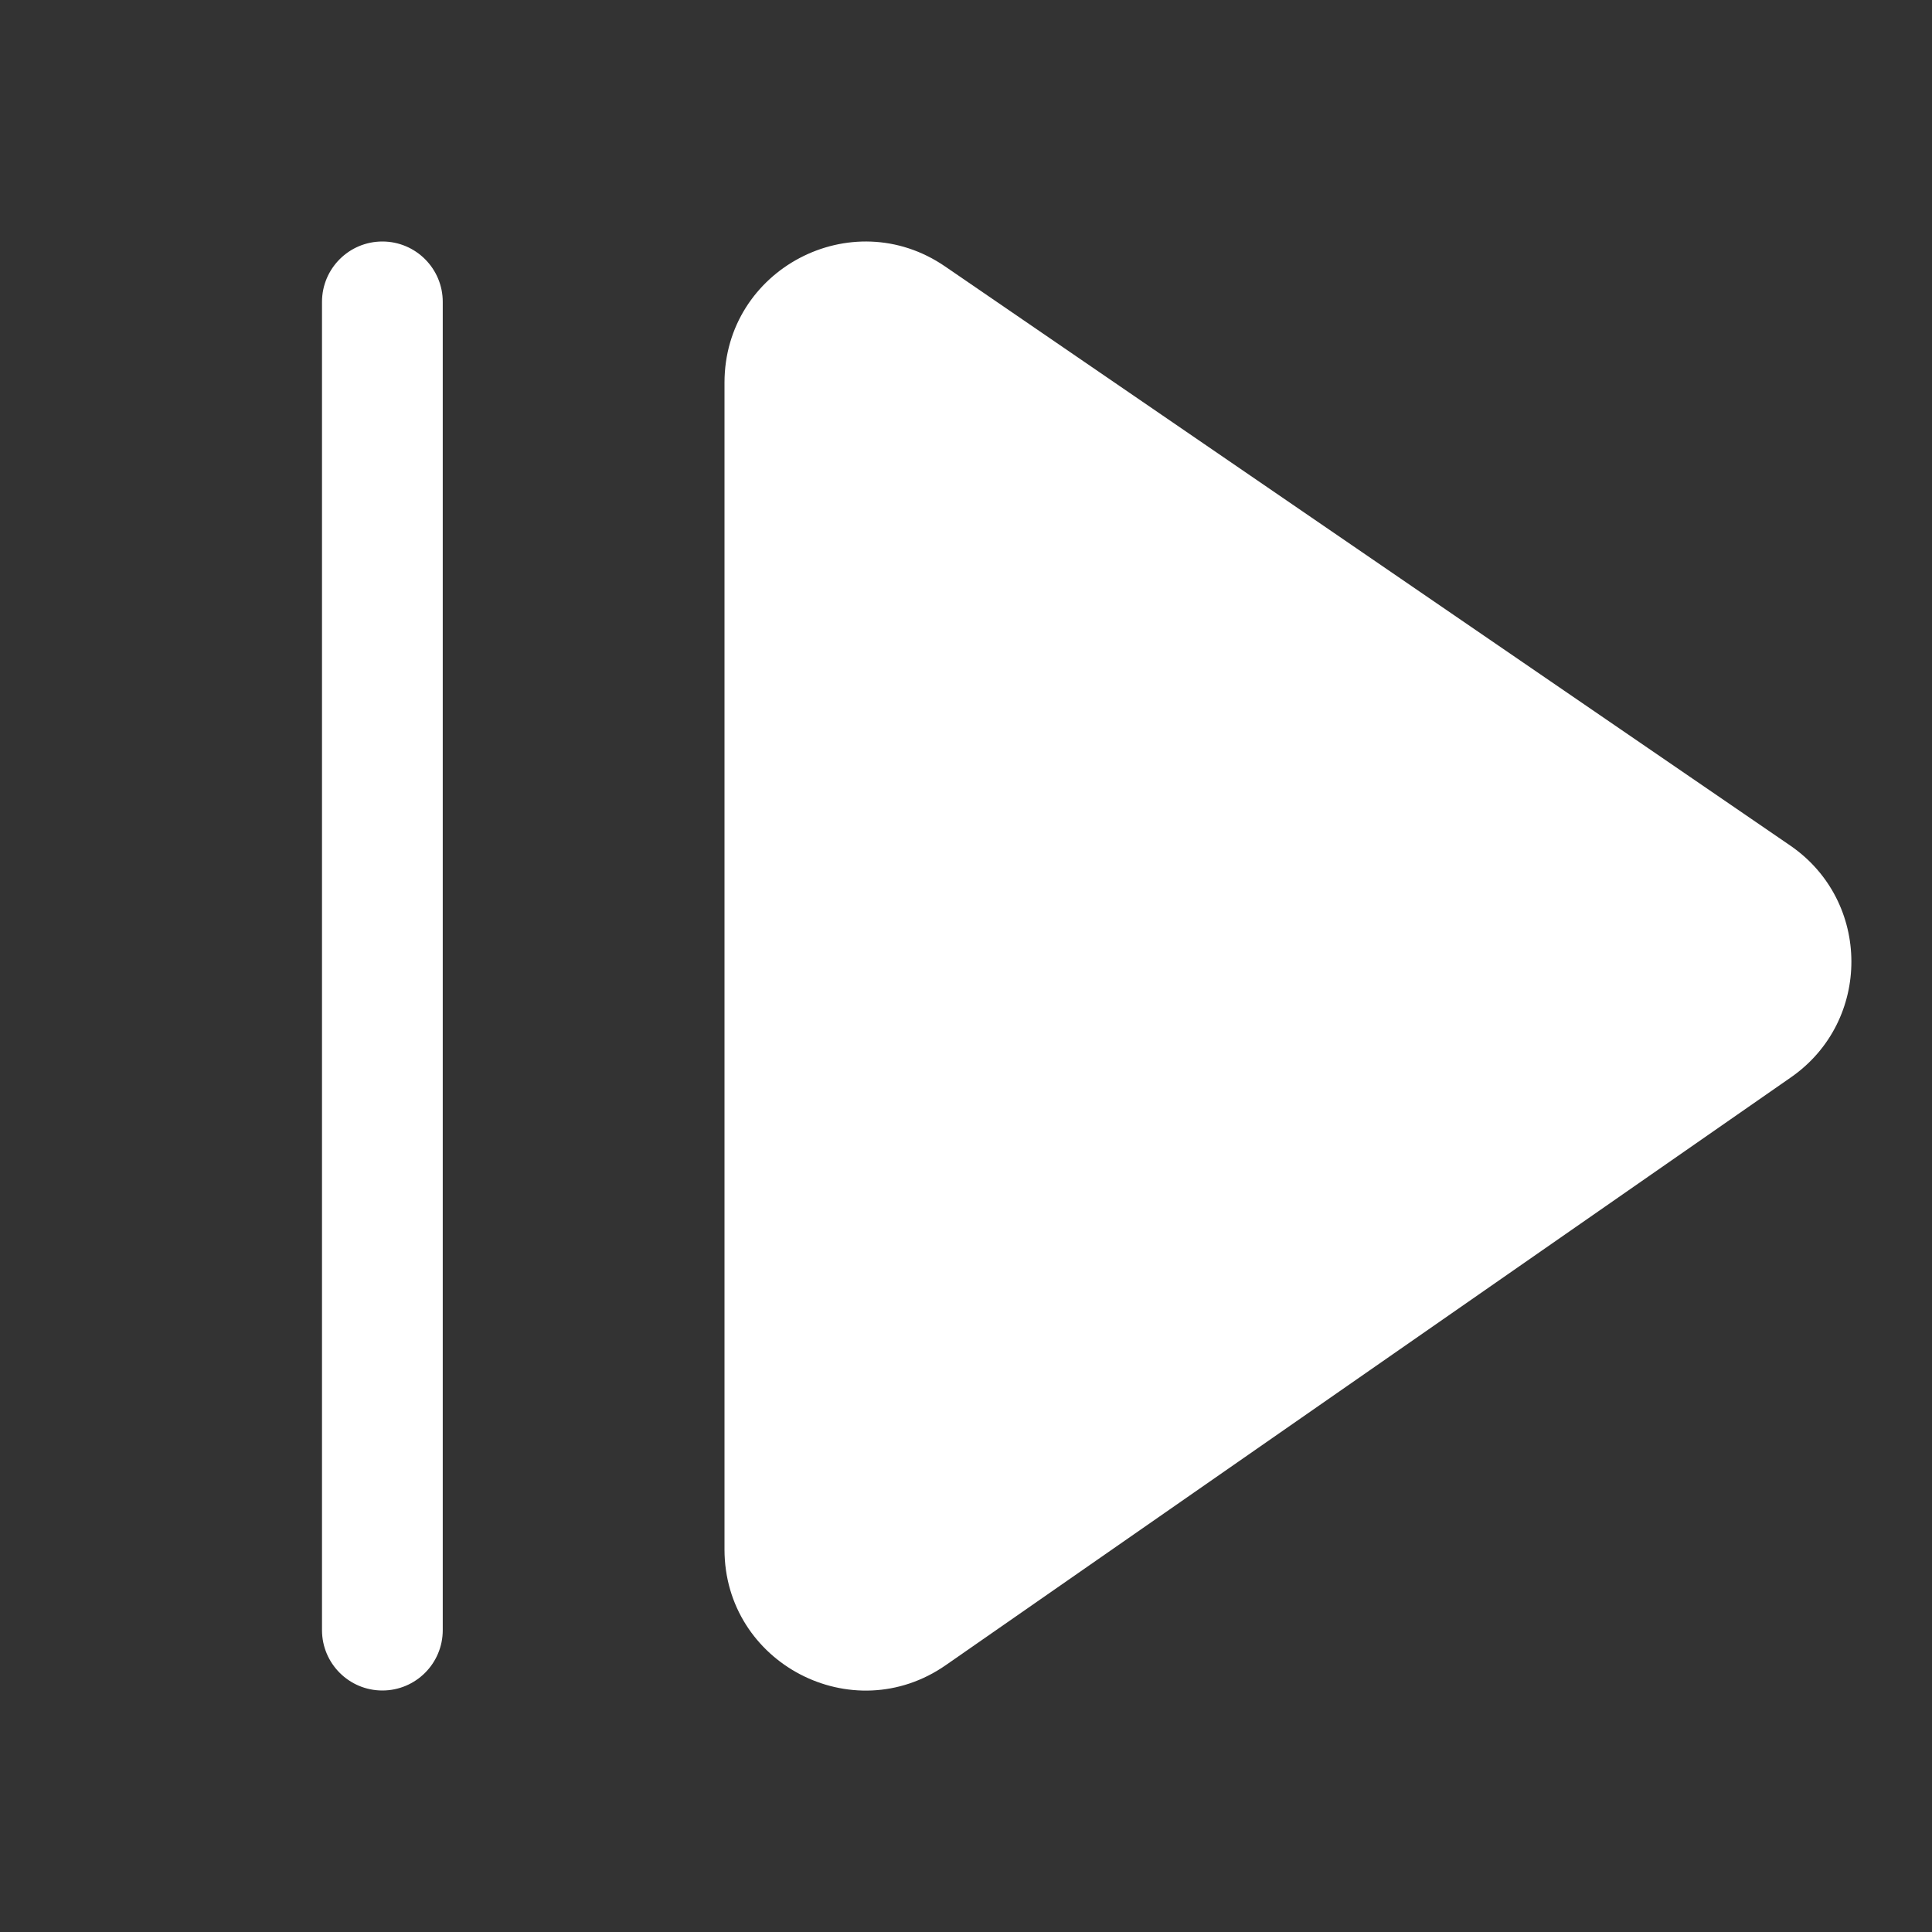 <svg width="24" height="24" viewBox="0 0 24 24" fill="none" xmlns="http://www.w3.org/2000/svg">
<rect x="0" y="0" width="24" height="24" fill="#333333" stroke="none"/>
<path d="M5.5 3.75C5.5 3.336 5.164 3 4.75 3C4.336 3 4 3.336 4 3.75V20.25C4 20.664 4.336 21 4.75 21C5.164 21 5.5 20.664 5.5 20.25V3.75ZM11.739 3.309C10.578 2.514 9 3.345 9 4.753V19.248C9 20.661 10.589 21.492 11.749 20.685L22.248 13.383C23.253 12.684 23.248 11.195 22.238 10.503L11.739 3.309Z" fill="#ffffff"/>
</svg>
